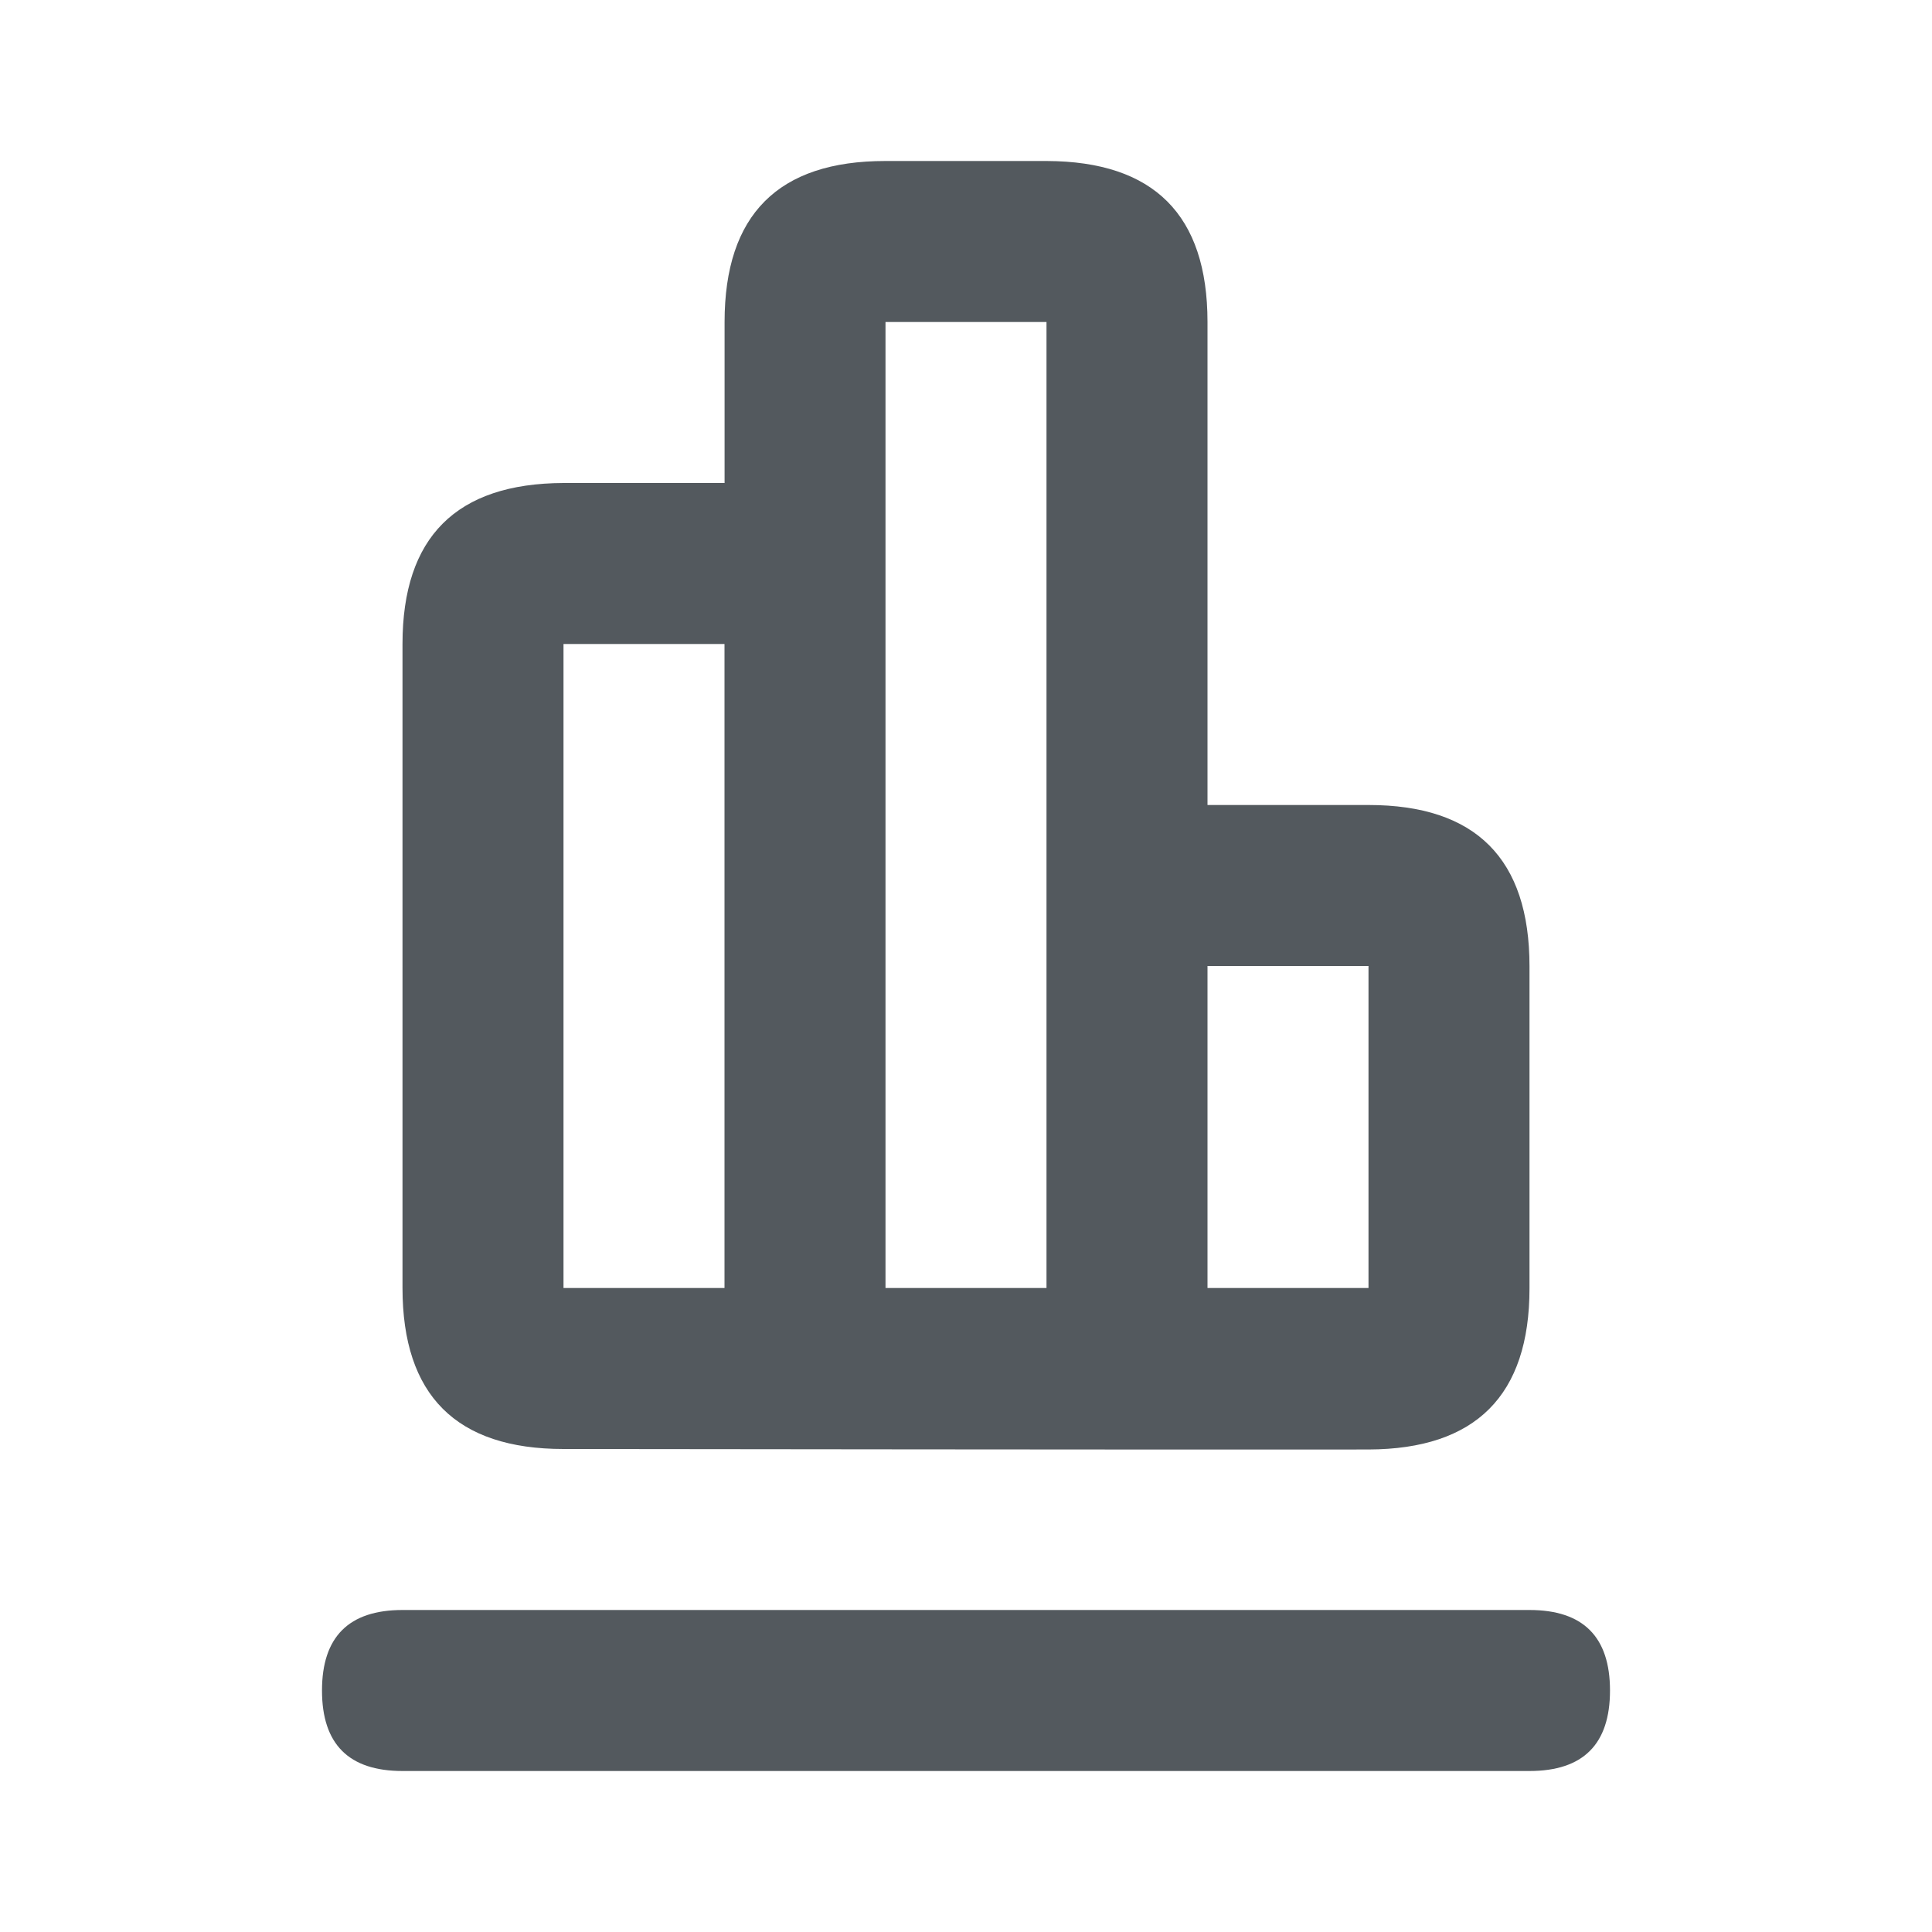 <svg xmlns="http://www.w3.org/2000/svg" width="24" height="24" viewBox="0 0 24 24">
    <path fill="#53595E" fill-rule="evenodd" d="M5 8c0-1.328.667-1.995 2-2h2.001V4c0-1.333.666-2 1.996-2h2.007C14.335 2.005 15 2.67 15 4v6H17c1.333 0 2 .668 2 2.004v4c0 1.33-.667 1.998-2 2.002C15 18.01 7.334 18 7 18c-1.333 0-2-.667-2-2V8zm2 0h2v8H7V8zm4-4h2v12h-2V4zm4 8h2v4h-2v-4zM5 20h14c.667 0 1 .334 1 1 0 .667-.333 1-1 1H5c-.667 0-1-.333-1-1 0-.666.333-1 1-1z"/>
</svg>
